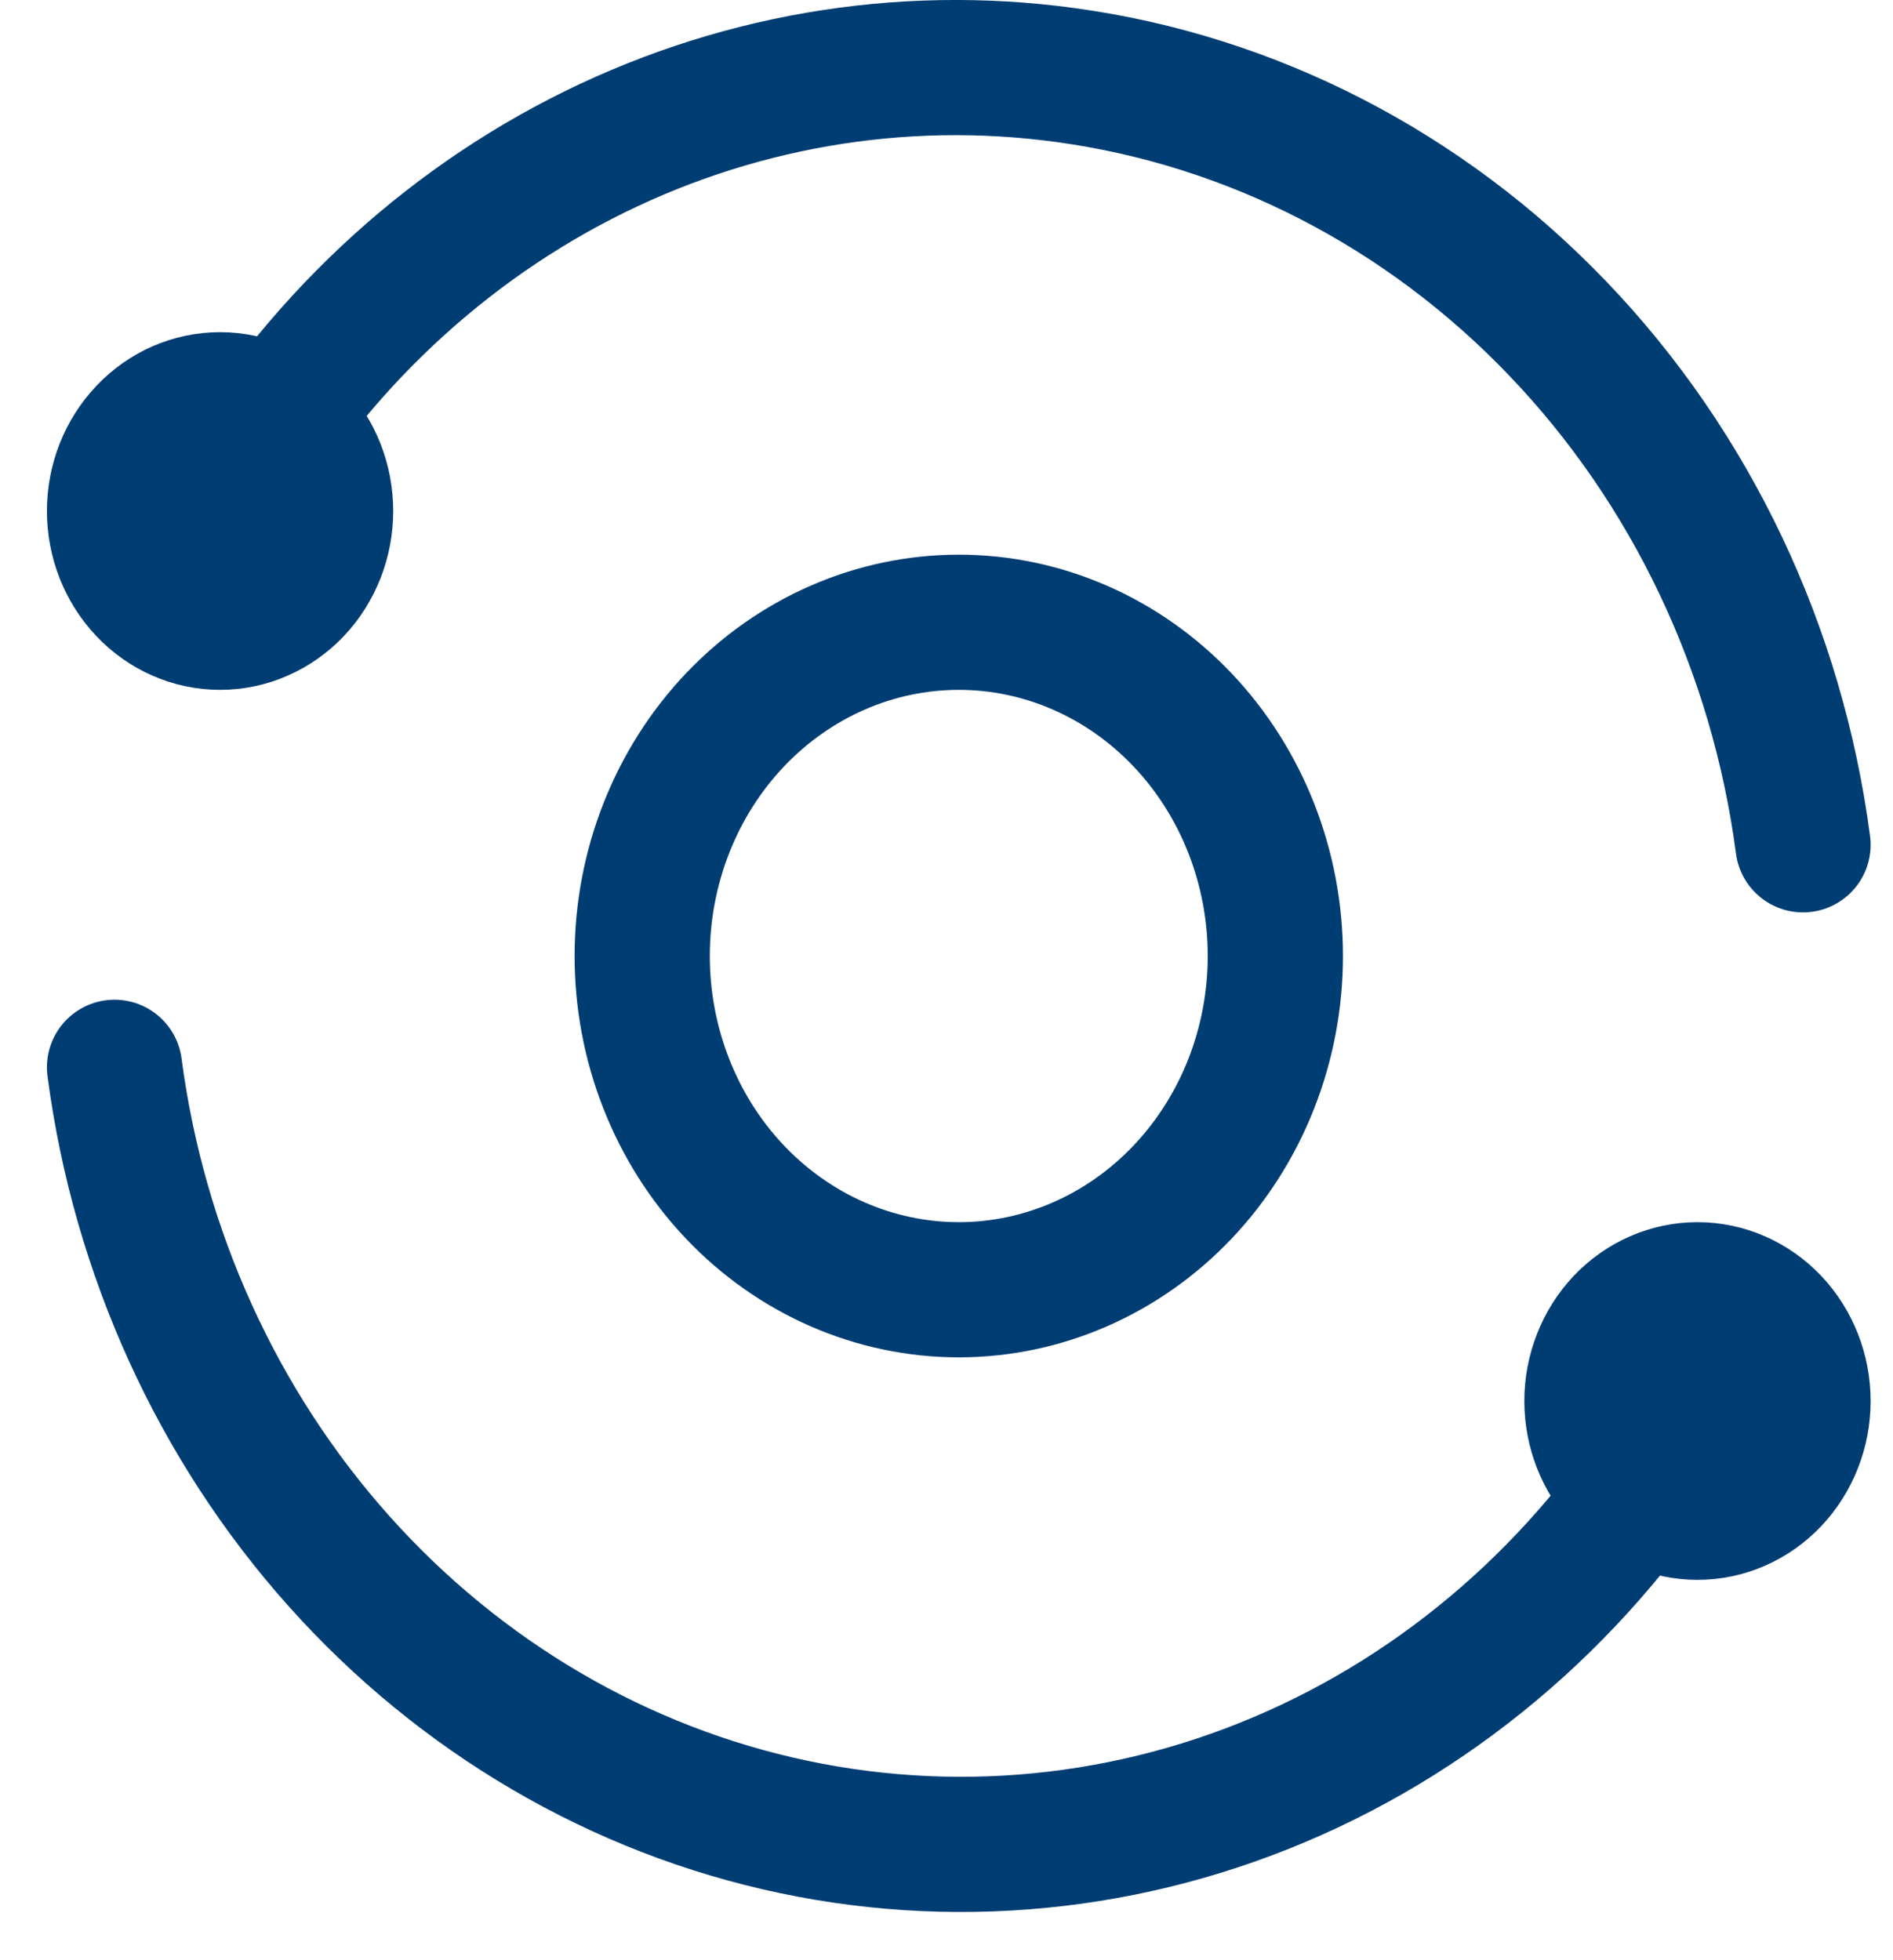 <svg width="28" height="29" viewBox="0 0 28 29" fill="none" xmlns="http://www.w3.org/2000/svg">
<path d="M26.669 12.498C26.287 9.601 25.013 6.918 23.042 4.861C21.072 2.803 18.515 1.486 15.764 1.111C13.308 0.774 10.812 1.206 8.587 2.352C6.362 3.499 4.505 5.31 3.247 7.56M1.694 15.79C2.055 18.53 3.216 21.084 5.016 23.098C6.816 25.112 9.165 26.485 11.738 27.028C14.311 27.57 16.98 27.255 19.376 26.126C21.772 24.997 23.775 23.11 25.108 20.727" stroke="#003D73" stroke-width="2" stroke-linecap="round" stroke-linejoin="round"/>
<path d="M23.547 20.727C23.547 21.164 23.712 21.582 24.004 21.891C24.297 22.2 24.694 22.373 25.108 22.373C25.522 22.373 25.919 22.2 26.212 21.891C26.504 21.582 26.669 21.164 26.669 20.727C26.669 20.291 26.504 19.872 26.212 19.563C25.919 19.255 25.522 19.081 25.108 19.081C24.694 19.081 24.297 19.255 24.004 19.563C23.712 19.872 23.547 20.291 23.547 20.727ZM1.694 7.56C1.694 7.996 1.859 8.415 2.152 8.724C2.444 9.032 2.841 9.206 3.255 9.206C3.669 9.206 4.066 9.032 4.359 8.724C4.652 8.415 4.816 7.996 4.816 7.56C4.816 7.123 4.652 6.705 4.359 6.396C4.066 6.087 3.669 5.914 3.255 5.914C2.841 5.914 2.444 6.087 2.152 6.396C1.859 6.705 1.694 7.123 1.694 7.56ZM9.499 14.143C9.499 15.453 9.992 16.709 10.87 17.635C11.749 18.561 12.94 19.081 14.182 19.081C15.424 19.081 16.615 18.561 17.493 17.635C18.371 16.709 18.864 15.453 18.864 14.143C18.864 12.834 18.371 11.578 17.493 10.652C16.615 9.726 15.424 9.206 14.182 9.206C12.94 9.206 11.749 9.726 10.87 10.652C9.992 11.578 9.499 12.834 9.499 14.143Z" stroke="#003D73" stroke-width="2" stroke-linecap="round" stroke-linejoin="round"/>
</svg>
